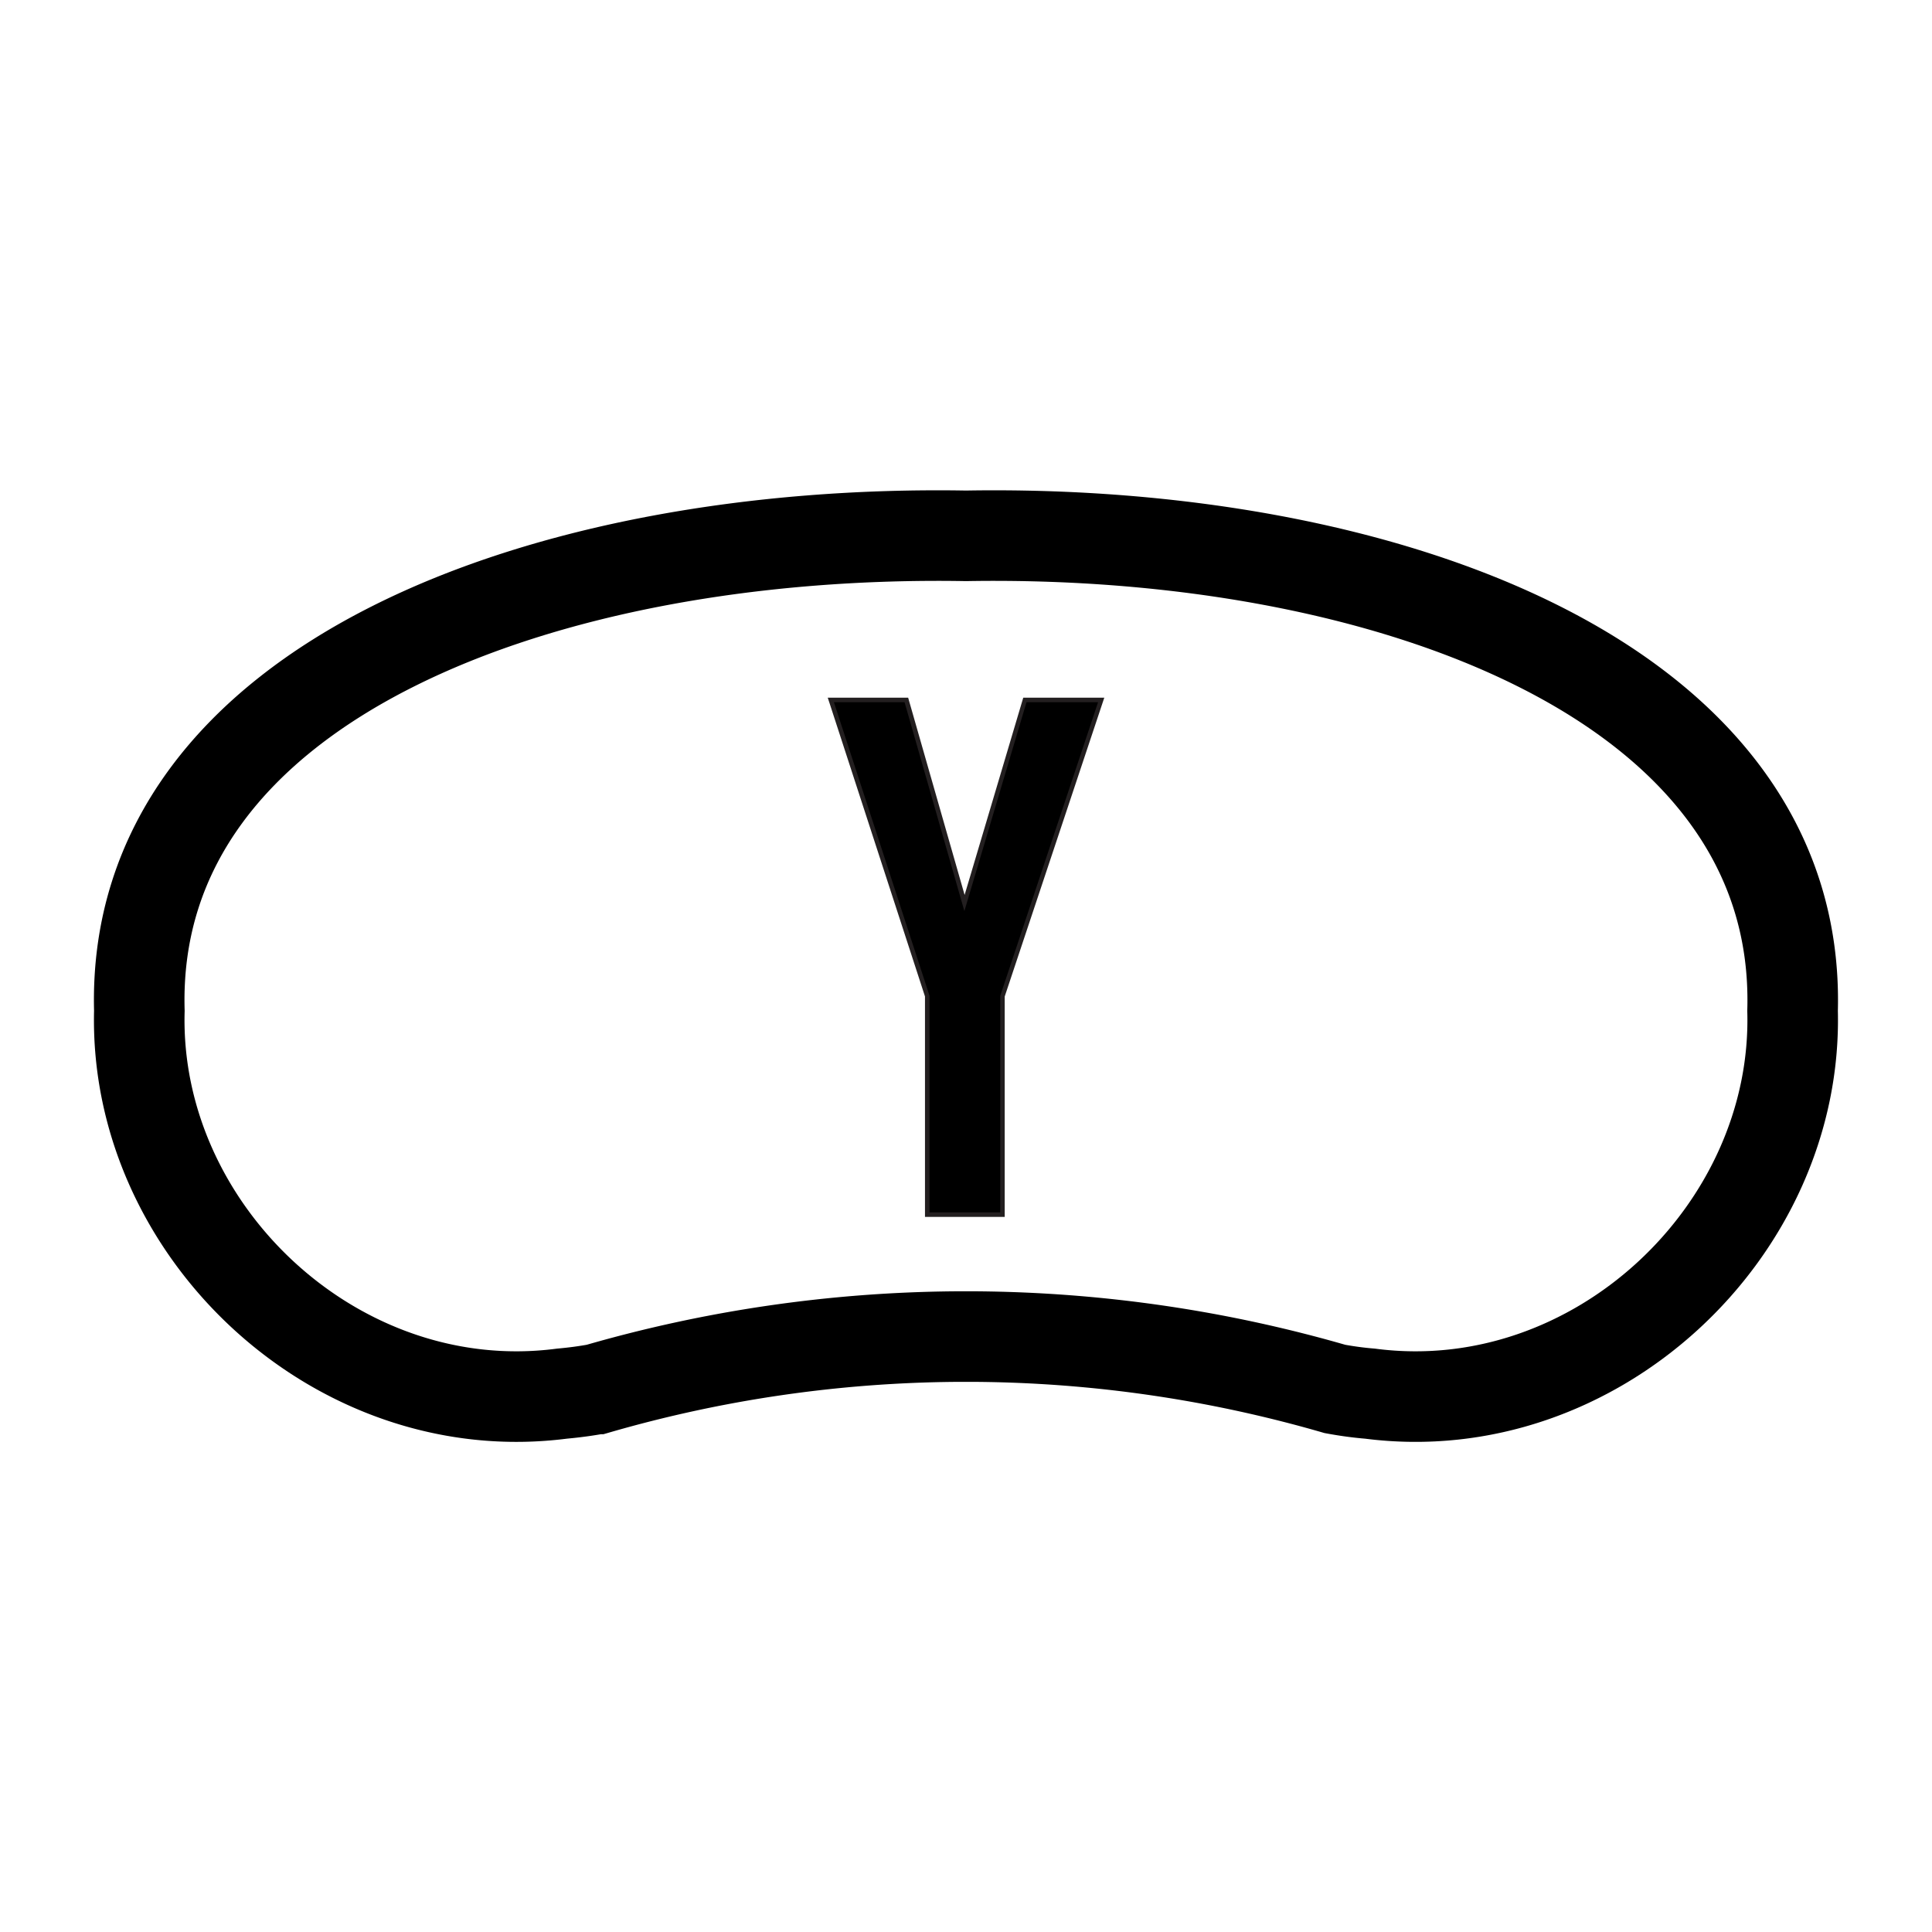 <svg id="Layer_1" data-name="Layer 1" xmlns="http://www.w3.org/2000/svg" viewBox="0 0 512 512"><defs><style>.cls-1{fill:#231f20;}.cls-2{fill:none;stroke:#000;stroke-miterlimit:10;stroke-width:24px;}</style></defs><polygon points="245.73 321.89 245.73 263.98 220.19 185.5 240.19 185.5 255.6 239.31 271.6 185.5 291.81 185.5 265.65 263.98 265.65 321.89 245.73 321.89"/><path class="cls-1" d="M291,186.1l-25.92,77.78v57.41H246.33V263.88L221,186.1h18.72l15.85,55.35,16.46-55.35H291m1.67-1.2h-21.5l-.25.85-15.29,51.42-14.71-51.4-.25-.87H219.36l.52,1.57,25.25,77.6v58.42h21.13V264.08l25.86-77.6.53-1.58Z"/><path class="cls-2" d="M256,142C145.32,140.1,34.48,180.21,36.93,267.88c-1.55,58.39,52.35,109.19,112,101.45,3.09-.28,6.19-.68,9.29-1.25a351.56,351.56,0,0,1,95.21-13.87c.86,0,1.71,0,2.56,0s1.7,0,2.56,0a351.56,351.56,0,0,1,95.21,13.87c3.1.57,6.2,1,9.29,1.25,59.67,7.74,113.56-43.07,112-101.46C477.51,180.21,366.67,140.1,256,142Z"/></svg>